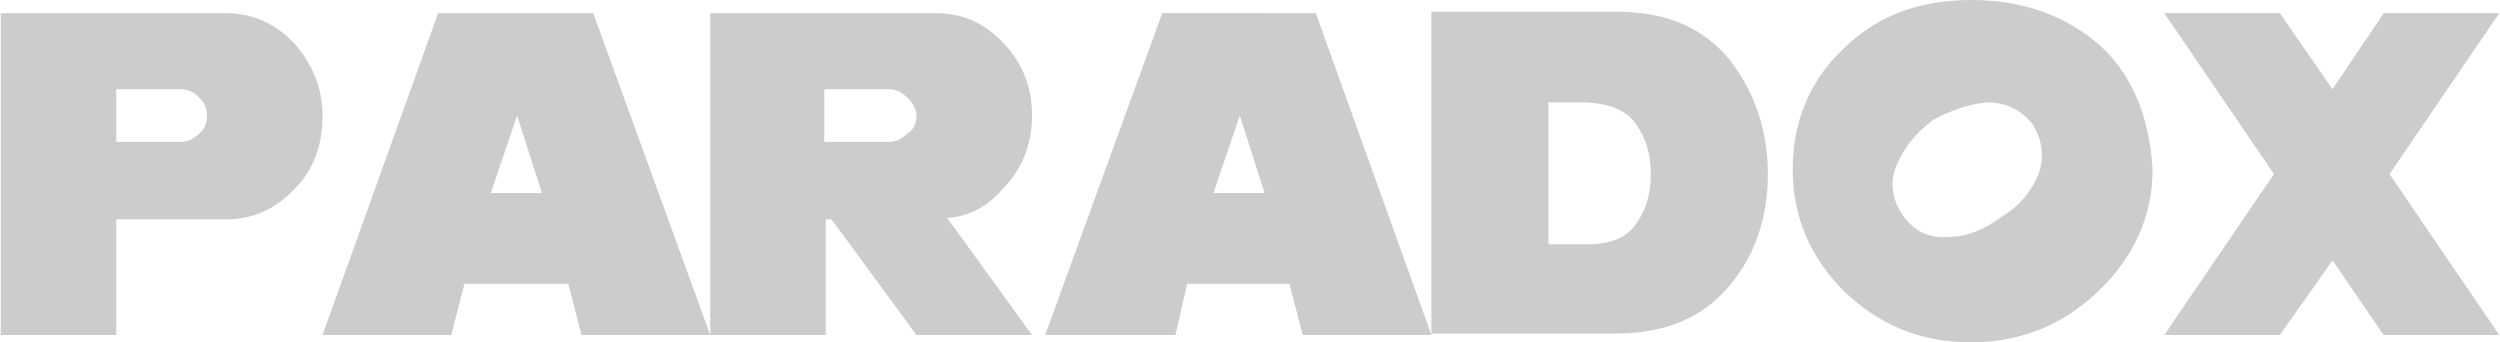 <?xml version="1.0" encoding="utf-8"?>
<!-- Generator: Adobe Illustrator 19.2.1, SVG Export Plug-In . SVG Version: 6.00 Build 0)  -->
<svg version="1.1" id="Layer_1" xmlns="http://www.w3.org/2000/svg" xmlns:xlink="http://www.w3.org/1999/xlink" x="0px" y="0px"
	 viewBox="0 0 170.9 23.4" style="enable-background:new 0 0 170.9 23.4;" xml:space="preserve">
<style type="text/css">
	.st0{fill:#CCCCCC;}
</style>
<g transform="matrix( 1, 0, 0, 1, 190.45,210.4) ">
	<g transform="matrix( 1, 0, 0, 1, 0,0) ">
		<g>
			<g id="Layer0_0_FILL">
				<path class="st0" d="M-170.3-207.4c-1.3-1.4-2.9-2.1-4.7-2.1h-15.4v22h7.9v-7.9h7.5c1.8,0,3.4-0.7,4.7-2.1c1.3-1.3,1.9-3,1.9-5
					C-168.4-204.4-169.1-206-170.3-207.4 M-176.8-201.3c-0.4,0.4-0.8,0.6-1.3,0.6h-4.4v-3.6h4.4c0.5,0,0.9,0.2,1.3,0.6
					c0.4,0.4,0.5,0.8,0.5,1.2C-176.3-202-176.5-201.5-176.8-201.3 M-141.9-187.5l-8-22h-10.6l-7.9,22h8.8l0.9-3.5h7.1l0.9,3.5
					H-141.9 M-153.4-197.2h-3.5l1.8-5.3L-153.4-197.2 M-121.8-207.4c-1.3-1.4-2.8-2.1-4.7-2.1h-15.4v22h7.9v-7.9h0.4l5.8,7.9h7.9
					l-5.8-8c1.5-0.1,2.8-0.8,3.8-2c1.3-1.3,2-3,2-5C-119.9-204.4-120.5-206-121.8-207.4 M-128.4-201.3c-0.4,0.4-0.8,0.6-1.3,0.6
					h-4.4v-3.6h4.4c0.5,0,0.9,0.2,1.3,0.6c0.4,0.4,0.6,0.8,0.6,1.2C-127.8-202-128-201.5-128.4-201.3 M-102.3-191l0.9,3.5h8.8
					l-7.9-22H-111l-8,22h8.9l0.8-3.5H-102.3 M-104-197.2h-3.5l1.8-5.3L-104-197.2 M-69.6-198.5c0-3-0.9-5.6-2.6-7.8
					c-1.8-2.2-4.3-3.3-7.8-3.3h-12.6v22h12.6c3.4,0,6-1.1,7.8-3.3C-70.5-192.9-69.6-195.5-69.6-198.5 M-78.6-201.9
					c0.7,1,1,2.1,1,3.4c0,1.3-0.3,2.4-1,3.4c-0.7,1-1.8,1.4-3.4,1.4h-2.6v-9.7h2.6C-80.4-203.3-79.3-202.9-78.6-201.9 M-43.3-198.8
					c-0.2-3.6-1.4-6.5-3.6-8.5c-2.3-2-5.2-3.1-8.8-3.1s-6.5,1.1-8.8,3.4c-2.3,2.2-3.4,5-3.4,8.2c0,3.2,1.2,6,3.5,8.3
					c2.4,2.3,5.2,3.5,8.7,3.5c3.4,0,6.3-1.2,8.7-3.5C-44.6-192.8-43.3-195.6-43.3-198.8 M-54.6-203.4c1.3,0,2.3,0.5,3.1,1.5
					c0.7,1.1,0.8,2.3,0.4,3.4c-0.5,1.2-1.3,2.2-2.5,2.9c-1.2,0.9-2.4,1.4-3.7,1.4c-1.3,0.1-2.3-0.4-3.1-1.5
					c-0.7-1.1-0.9-2.2-0.4-3.4c0.5-1.2,1.3-2.2,2.5-3.1C-57-202.9-55.8-203.3-54.6-203.4 M-19.6-187.5l-7.5-11l7.5-11h-7.9l-3.5,5.2
					l-3.6-5.2h-7.9l7.5,11l-7.5,11h7.9l3.6-5.1l3.5,5.1H-19.6z"/>
			</g>
		</g>
	</g>
</g>
</svg>

